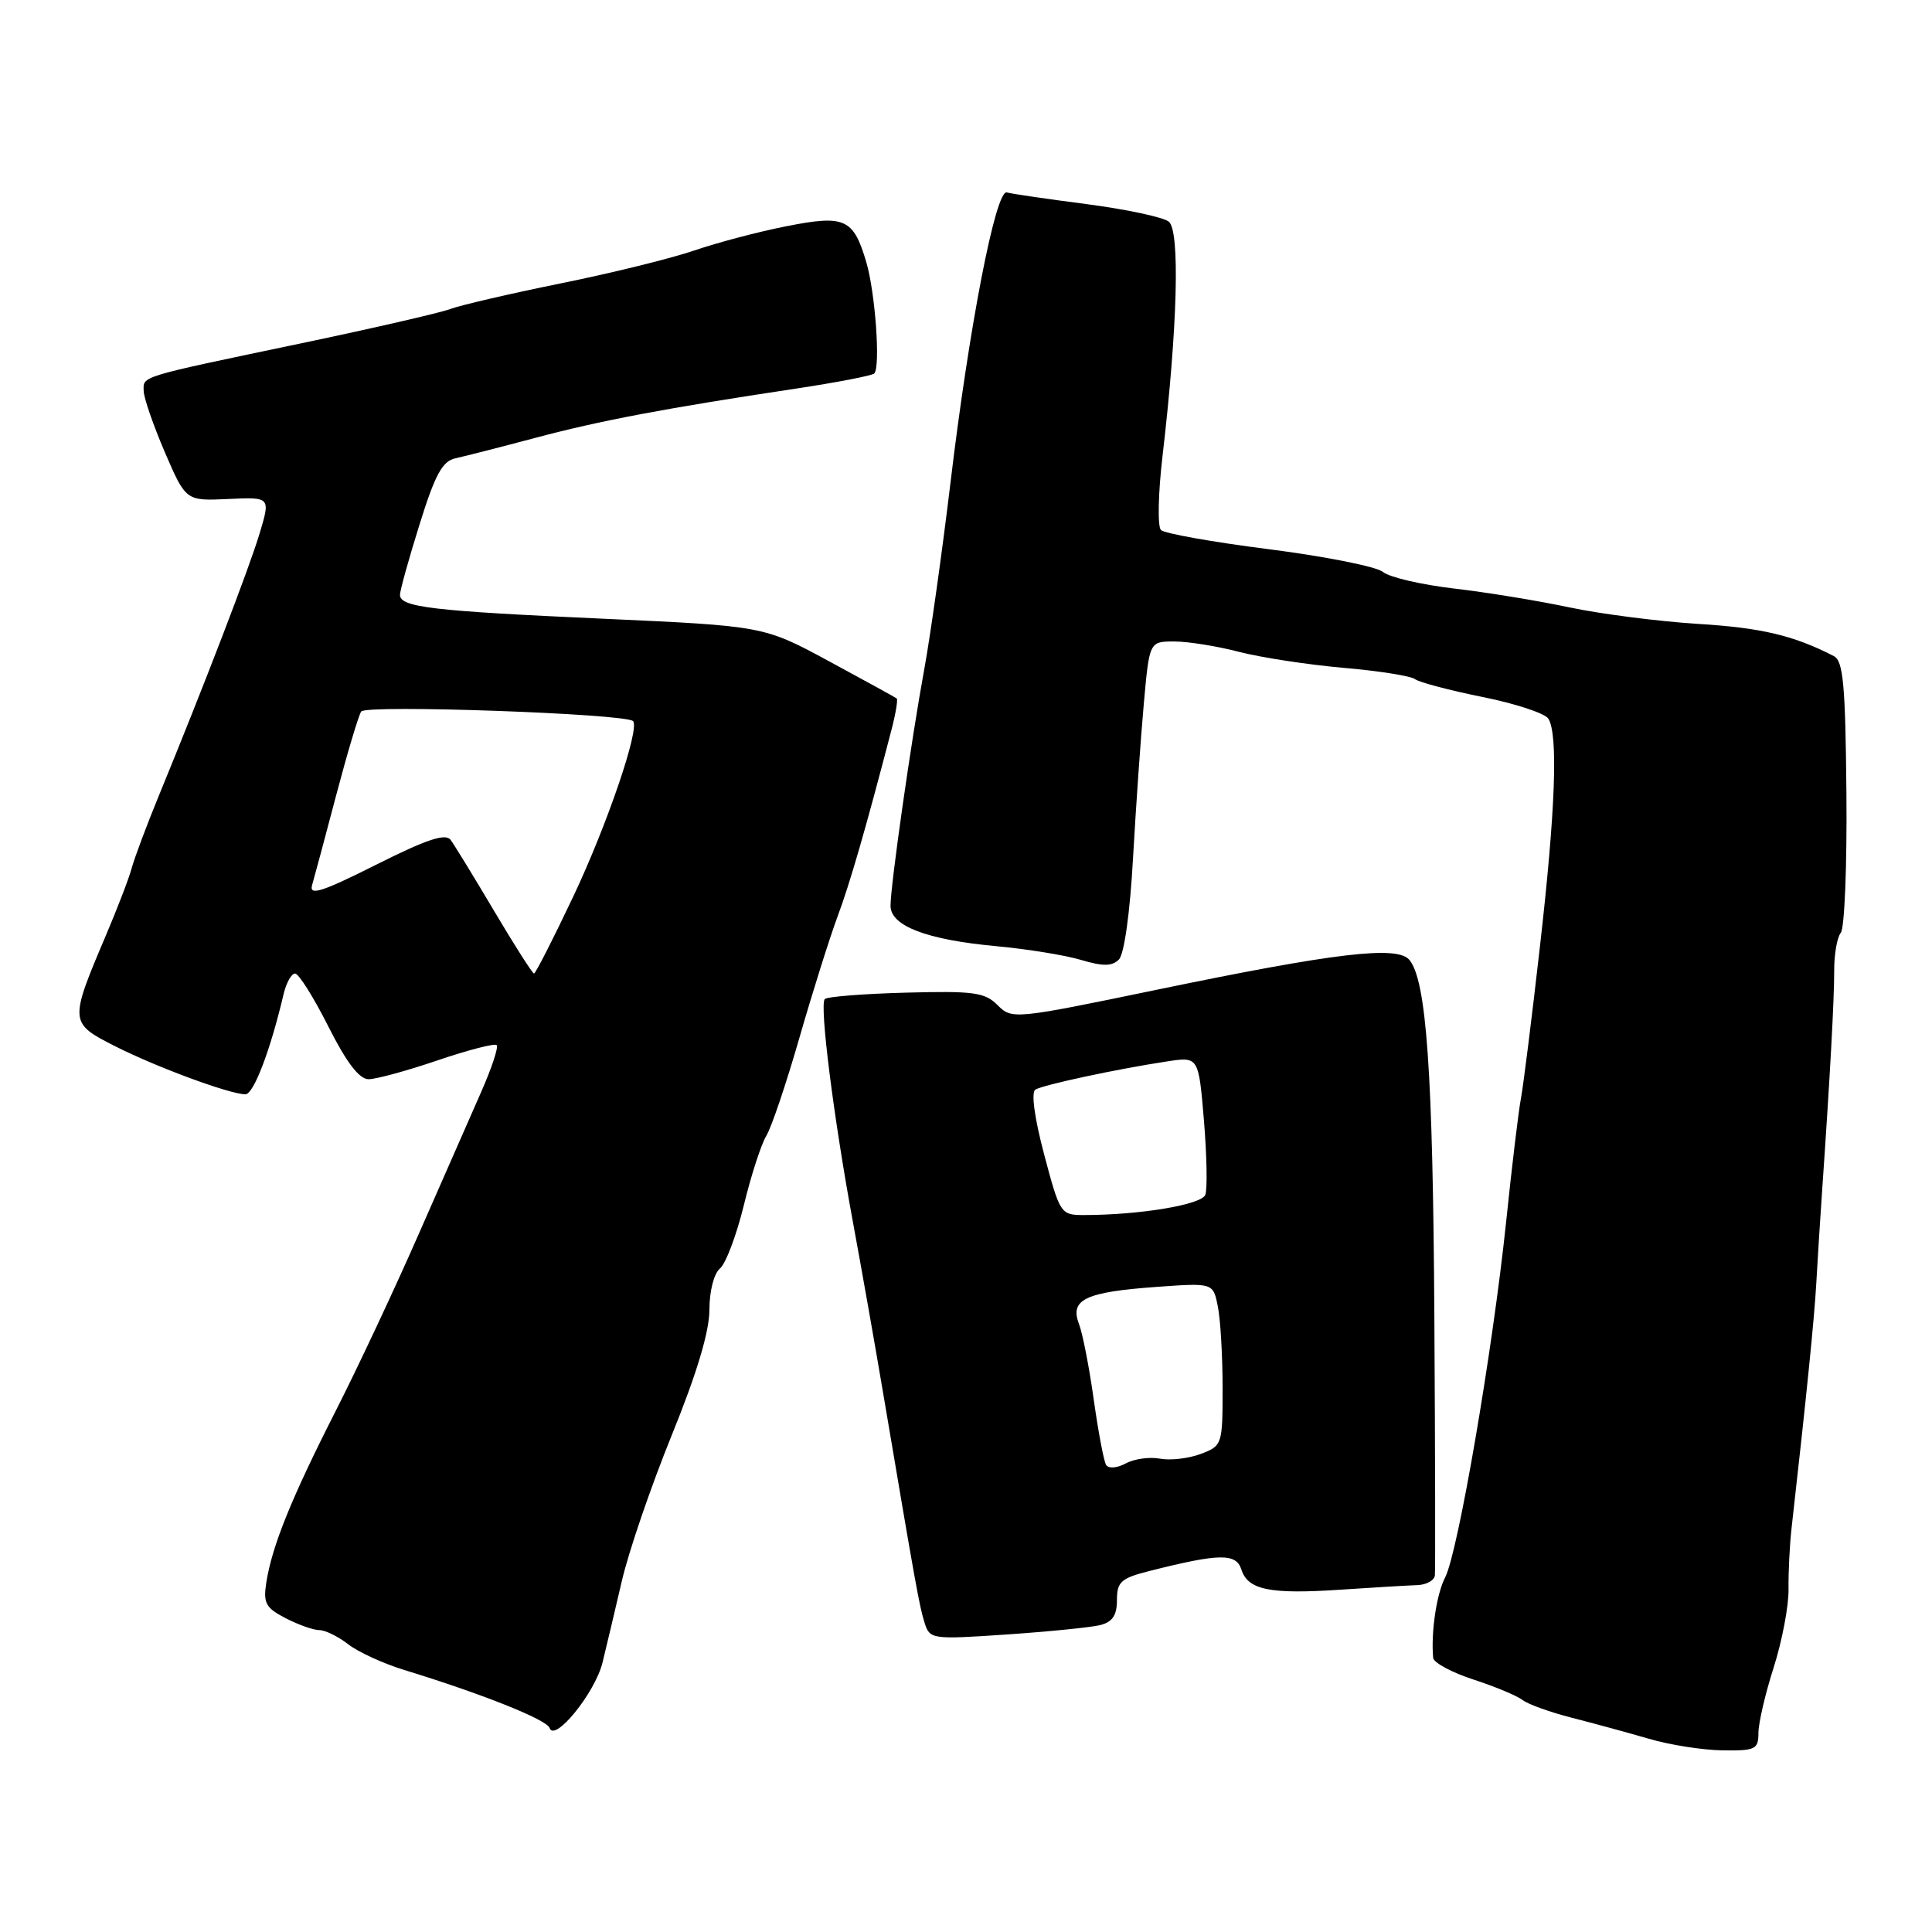 <?xml version="1.0" encoding="UTF-8" standalone="no"?>
<!DOCTYPE svg PUBLIC "-//W3C//DTD SVG 1.1//EN" "http://www.w3.org/Graphics/SVG/1.1/DTD/svg11.dtd" >
<svg xmlns="http://www.w3.org/2000/svg" xmlns:xlink="http://www.w3.org/1999/xlink" version="1.1" viewBox="0 0 256 256">
 <g >
 <path fill="currentColor"
d=" M 233.00 229.63 C 233.00 228.33 233.91 224.41 235.03 220.92 C 236.14 217.43 237.03 212.76 236.99 210.54 C 236.96 208.32 237.14 204.70 237.39 202.50 C 239.37 184.98 240.41 174.69 240.67 170.00 C 240.84 166.97 241.19 161.35 241.46 157.50 C 242.50 142.52 243.05 132.34 243.04 128.59 C 243.03 126.44 243.43 124.19 243.92 123.59 C 244.41 122.99 244.75 114.67 244.66 105.11 C 244.53 90.77 244.24 87.58 243.00 86.94 C 237.71 84.21 233.39 83.18 225.00 82.67 C 219.78 82.34 212.12 81.36 208.00 80.49 C 203.88 79.61 196.96 78.48 192.64 77.98 C 188.32 77.47 184.09 76.49 183.24 75.78 C 182.39 75.08 175.61 73.73 168.18 72.78 C 160.75 71.84 154.29 70.69 153.83 70.23 C 153.37 69.77 153.46 65.36 154.04 60.44 C 156.03 43.44 156.38 30.55 154.87 29.37 C 154.12 28.77 149.22 27.73 144.00 27.05 C 138.78 26.37 134.01 25.68 133.41 25.50 C 131.94 25.07 128.42 43.23 125.94 63.99 C 124.85 73.07 123.30 84.10 122.50 88.50 C 120.74 98.08 118.00 117.28 118.00 120.02 C 118.00 122.69 122.77 124.52 131.98 125.37 C 136.09 125.75 141.17 126.57 143.26 127.20 C 146.16 128.06 147.35 128.05 148.26 127.14 C 148.96 126.44 149.73 120.97 150.13 113.73 C 150.51 107.00 151.15 97.79 151.56 93.25 C 152.30 85.00 152.30 85.00 155.60 85.00 C 157.42 85.00 161.29 85.62 164.20 86.38 C 167.12 87.13 173.32 88.08 178.00 88.49 C 182.68 88.89 186.95 89.57 187.50 89.99 C 188.05 90.41 192.07 91.47 196.42 92.35 C 200.78 93.22 204.71 94.52 205.16 95.22 C 206.48 97.30 206.11 107.39 204.04 125.50 C 202.98 134.85 201.85 143.85 201.54 145.50 C 201.22 147.15 200.33 154.57 199.56 162.00 C 197.77 179.04 193.20 205.71 191.49 209.01 C 190.35 211.23 189.60 216.23 189.90 219.67 C 189.95 220.31 192.36 221.61 195.25 222.55 C 198.14 223.49 201.07 224.72 201.76 225.27 C 202.46 225.82 205.39 226.87 208.26 227.61 C 211.14 228.34 215.75 229.60 218.50 230.40 C 221.25 231.21 225.64 231.90 228.25 231.93 C 232.60 231.99 233.00 231.80 233.00 229.63 Z  M 79.83 220.32 C 80.35 218.22 81.50 213.34 82.40 209.48 C 83.29 205.62 86.26 196.94 89.01 190.17 C 92.33 182.00 94.00 176.44 94.00 173.56 C 94.00 171.08 94.60 168.75 95.40 168.08 C 96.17 167.44 97.59 163.67 98.56 159.71 C 99.52 155.74 100.87 151.60 101.54 150.50 C 102.22 149.40 104.19 143.55 105.93 137.50 C 107.67 131.45 109.94 124.25 110.96 121.50 C 112.61 117.10 114.74 109.72 118.14 96.65 C 118.69 94.54 118.99 92.69 118.82 92.55 C 118.64 92.41 114.61 90.19 109.85 87.62 C 101.21 82.95 101.21 82.95 79.85 81.98 C 57.23 80.96 53.00 80.46 53.00 78.82 C 53.00 78.25 54.16 74.06 55.59 69.50 C 57.64 62.90 58.62 61.10 60.34 60.73 C 61.53 60.47 66.27 59.26 70.89 58.03 C 79.52 55.73 88.14 54.10 105.42 51.50 C 110.87 50.68 115.56 49.77 115.84 49.49 C 116.69 48.64 115.98 38.77 114.79 34.74 C 113.08 28.95 111.95 28.44 104.19 29.98 C 100.51 30.70 95.03 32.15 92.00 33.19 C 88.97 34.23 80.99 36.20 74.25 37.56 C 67.51 38.93 60.93 40.46 59.62 40.96 C 58.31 41.45 49.42 43.50 39.87 45.50 C 18.20 50.04 18.99 49.80 19.04 51.82 C 19.06 52.74 20.33 56.40 21.85 59.94 C 24.63 66.38 24.63 66.38 30.24 66.12 C 35.85 65.86 35.85 65.86 34.40 70.68 C 33.01 75.31 27.06 90.80 21.02 105.50 C 19.44 109.35 17.84 113.62 17.46 115.00 C 17.09 116.38 15.53 120.42 14.01 124.00 C 9.17 135.39 9.19 135.55 15.21 138.61 C 20.72 141.40 30.47 145.00 32.52 145.00 C 33.61 145.00 35.85 139.11 37.57 131.75 C 37.93 130.24 38.61 129.00 39.10 129.00 C 39.58 129.00 41.56 132.15 43.50 136.00 C 45.91 140.79 47.60 143.00 48.84 143.00 C 49.83 143.00 53.95 141.88 57.99 140.50 C 62.03 139.13 65.55 138.22 65.81 138.48 C 66.08 138.74 65.14 141.56 63.74 144.73 C 62.34 147.90 58.63 156.35 55.49 163.50 C 52.36 170.65 47.40 181.22 44.46 187.00 C 38.59 198.55 36.05 204.85 35.29 209.67 C 34.86 212.42 35.20 213.05 37.85 214.42 C 39.53 215.29 41.54 216.00 42.32 216.00 C 43.09 216.00 44.80 216.84 46.12 217.86 C 47.43 218.89 50.75 220.41 53.50 221.26 C 63.83 224.42 72.45 227.86 72.82 228.96 C 73.48 230.93 78.84 224.32 79.83 220.32 Z  M 145.75 215.34 C 147.41 214.93 148.00 214.05 148.00 212.02 C 148.00 209.61 148.54 209.12 152.25 208.18 C 161.57 205.82 163.79 205.78 164.49 207.97 C 165.35 210.68 168.26 211.27 177.65 210.64 C 181.97 210.35 186.51 210.08 187.75 210.04 C 188.99 210.01 190.06 209.42 190.13 208.74 C 190.20 208.06 190.17 192.65 190.06 174.50 C 189.87 142.05 189.02 129.93 186.75 127.19 C 185.15 125.27 177.01 126.23 153.31 131.14 C 134.35 135.07 134.09 135.09 132.18 133.18 C 130.49 131.49 129.02 131.29 120.06 131.53 C 114.45 131.68 109.60 132.06 109.29 132.38 C 108.56 133.10 110.47 148.17 113.03 162.00 C 114.10 167.78 115.93 178.12 117.09 185.00 C 121.37 210.33 121.83 212.88 122.52 215.05 C 123.20 217.21 123.48 217.25 133.36 216.58 C 138.94 216.20 144.51 215.64 145.75 215.34 Z  M 65.50 120.75 C 62.81 116.21 60.20 111.95 59.71 111.29 C 59.04 110.38 56.53 111.22 49.82 114.59 C 42.68 118.18 40.94 118.73 41.35 117.30 C 41.64 116.31 43.08 110.95 44.54 105.39 C 46.01 99.83 47.50 94.83 47.86 94.28 C 48.46 93.34 82.89 94.56 83.88 95.55 C 84.82 96.49 80.45 109.30 75.98 118.75 C 73.31 124.39 70.96 129.00 70.76 129.00 C 70.56 129.00 68.19 125.29 65.50 120.75 Z  M 146.56 194.10 C 146.26 193.61 145.53 189.73 144.93 185.48 C 144.34 181.24 143.46 176.70 142.96 175.40 C 141.74 172.19 143.82 171.20 153.25 170.52 C 160.75 169.98 160.75 169.98 161.37 173.12 C 161.72 174.84 162.00 179.70 162.00 183.91 C 162.00 191.44 161.95 191.58 159.09 192.66 C 157.49 193.26 155.07 193.54 153.70 193.28 C 152.34 193.02 150.30 193.30 149.17 193.91 C 148.00 194.54 146.88 194.62 146.56 194.10 Z  M 138.36 152.99 C 137.08 148.17 136.61 144.74 137.19 144.38 C 138.22 143.75 147.94 141.66 154.66 140.64 C 158.82 140.01 158.82 140.01 159.53 148.48 C 159.91 153.14 160.00 157.57 159.71 158.32 C 159.20 159.64 150.99 161.00 143.60 161.00 C 140.55 161.00 140.44 160.83 138.36 152.99 Z "/>
</g>
</svg>